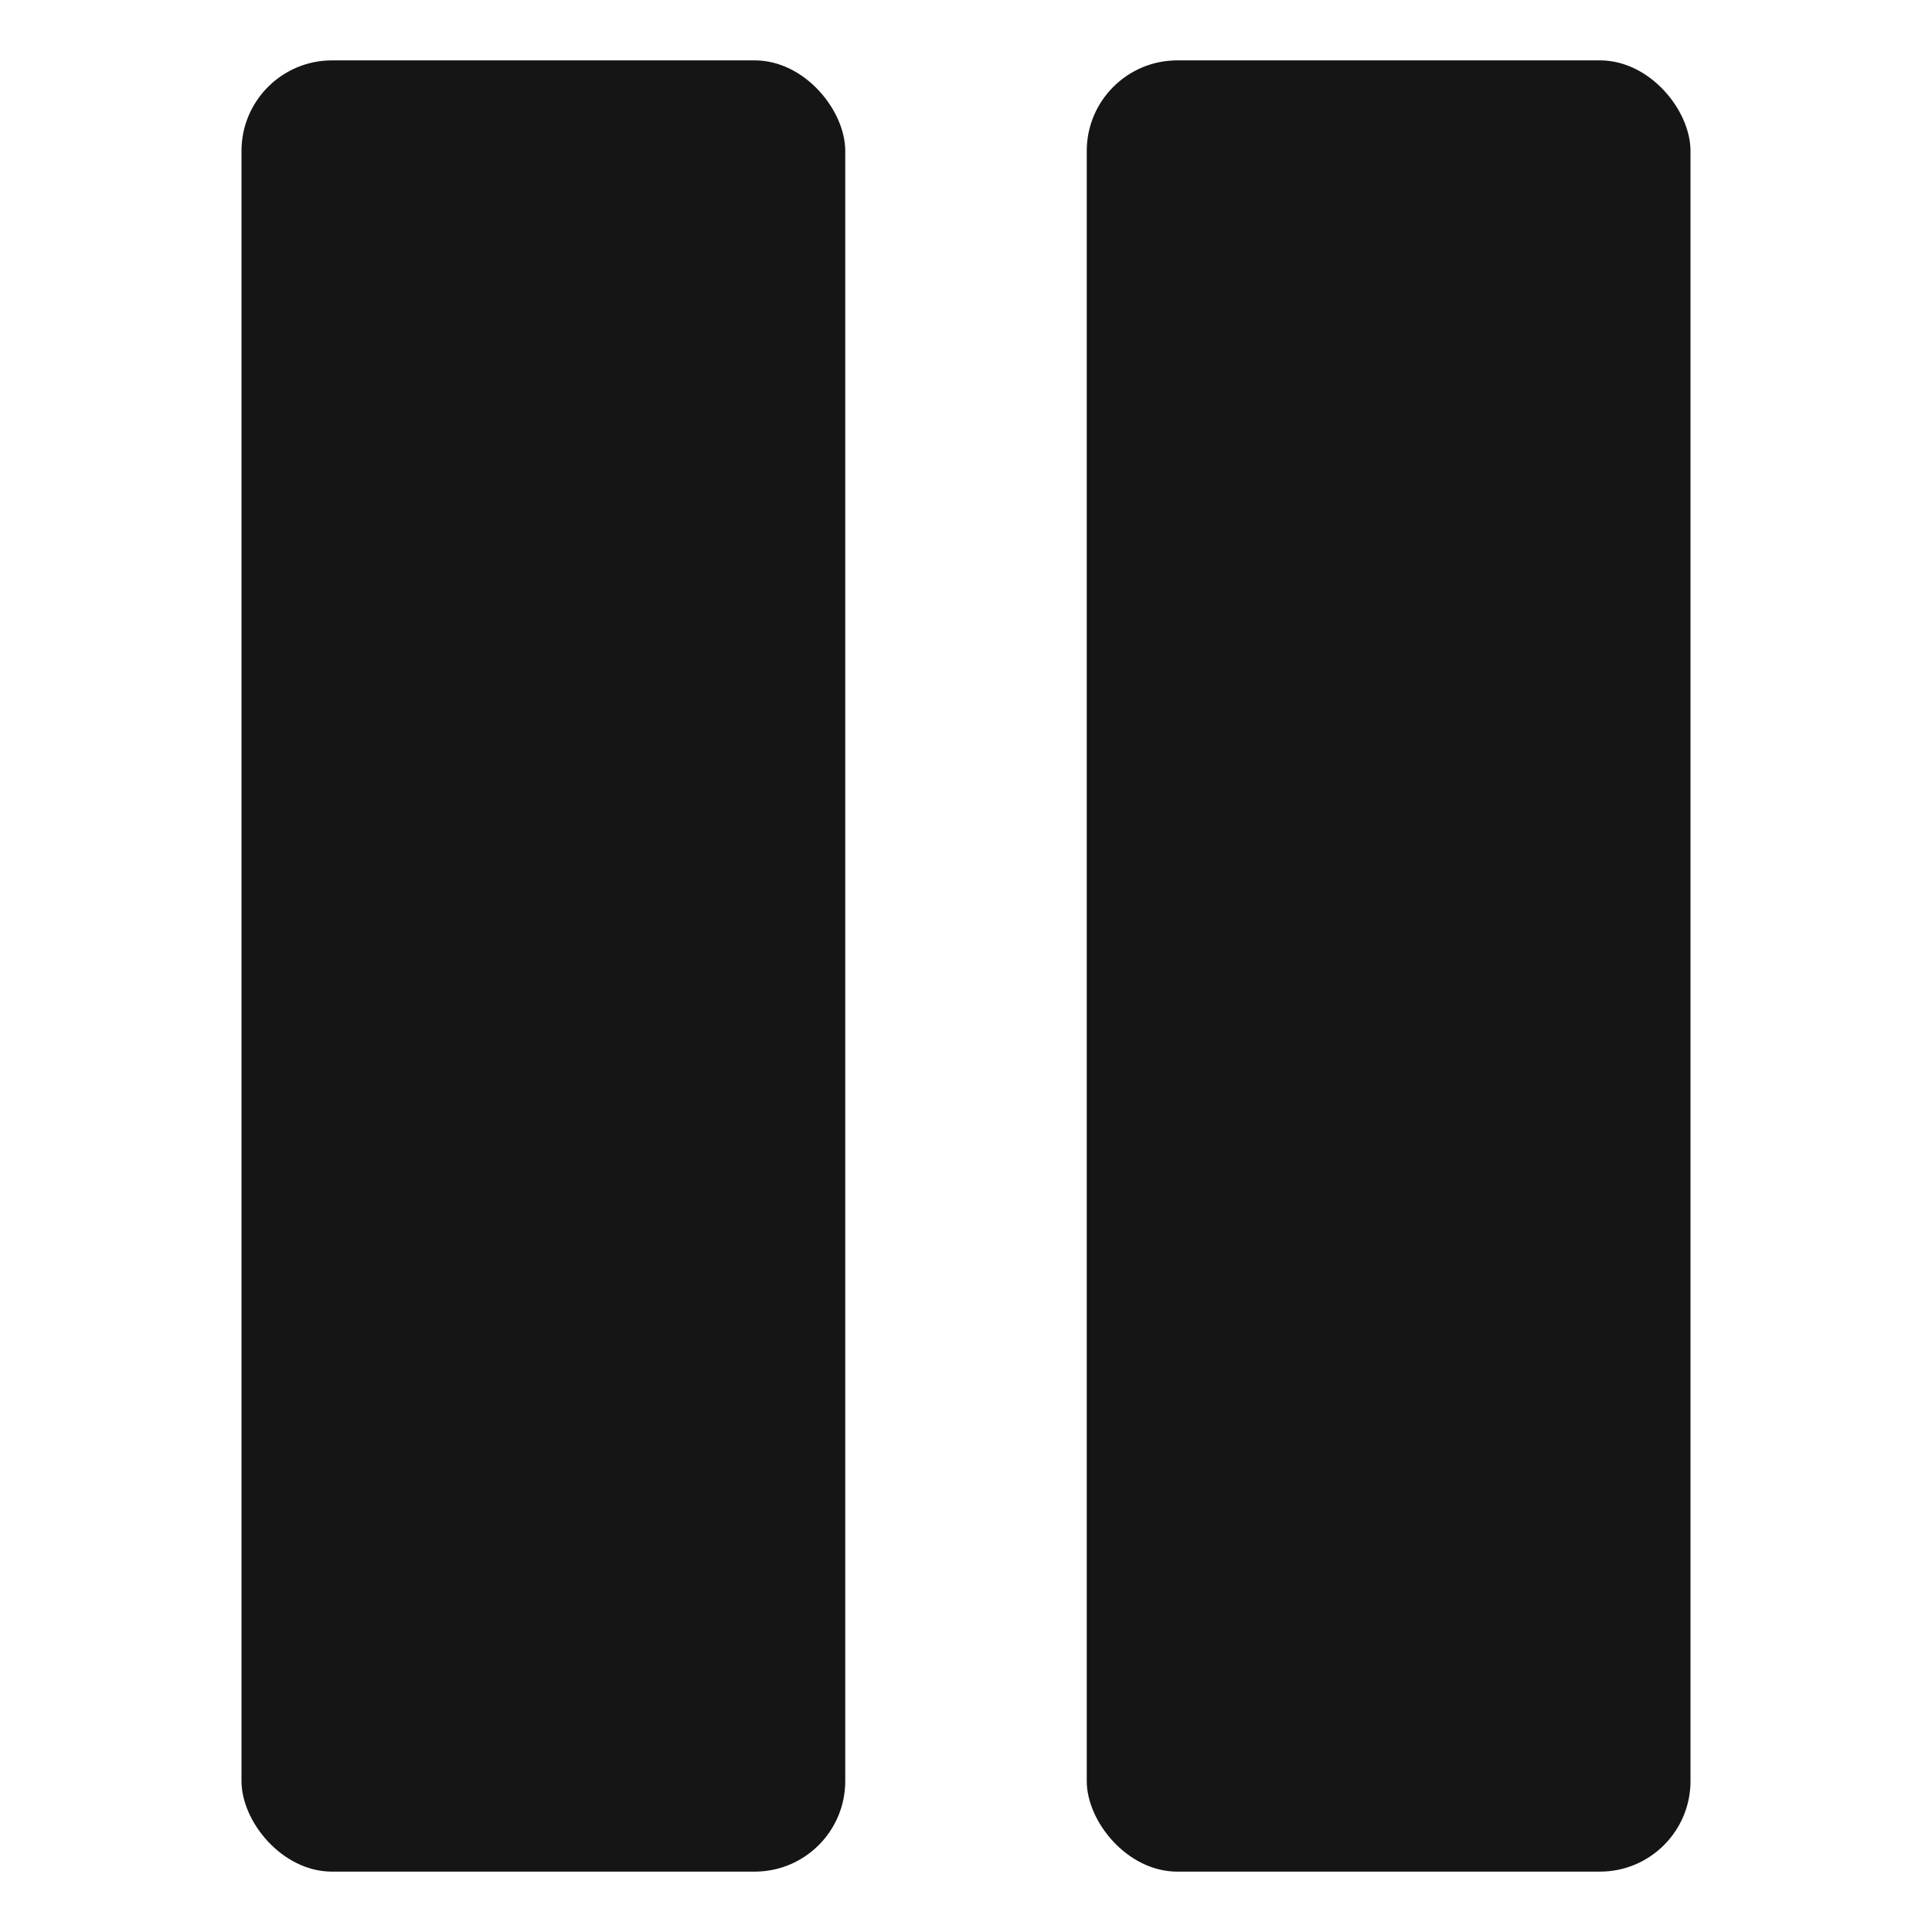 <?xml version="1.0" encoding="UTF-8"?><svg xmlns="http://www.w3.org/2000/svg" viewBox="0 0 32 32"><defs><style>.uuid-0e173d80-235c-4aa2-bec9-c2e5fd9c11d3{fill:none;}.uuid-0e173d80-235c-4aa2-bec9-c2e5fd9c11d3,.uuid-608d983d-88fd-4e3b-b739-e1916618b259{stroke-width:0px;}.uuid-608d983d-88fd-4e3b-b739-e1916618b259{fill:#151515;}</style></defs><g id="uuid-b745e751-2cef-4a2e-838c-0746d08cf885"><rect class="uuid-0e173d80-235c-4aa2-bec9-c2e5fd9c11d3" x="0" width="32" height="32"/></g><g id="uuid-824914bf-9f38-4471-ab85-e2b23d18fdd5"><rect class="uuid-608d983d-88fd-4e3b-b739-e1916618b259" x="4" y="1" width="10" height="30" rx="1.5" ry="1.5"/><rect class="uuid-608d983d-88fd-4e3b-b739-e1916618b259" x="18" y="1" width="10" height="30" rx="1.5" ry="1.5"/></g></svg>
